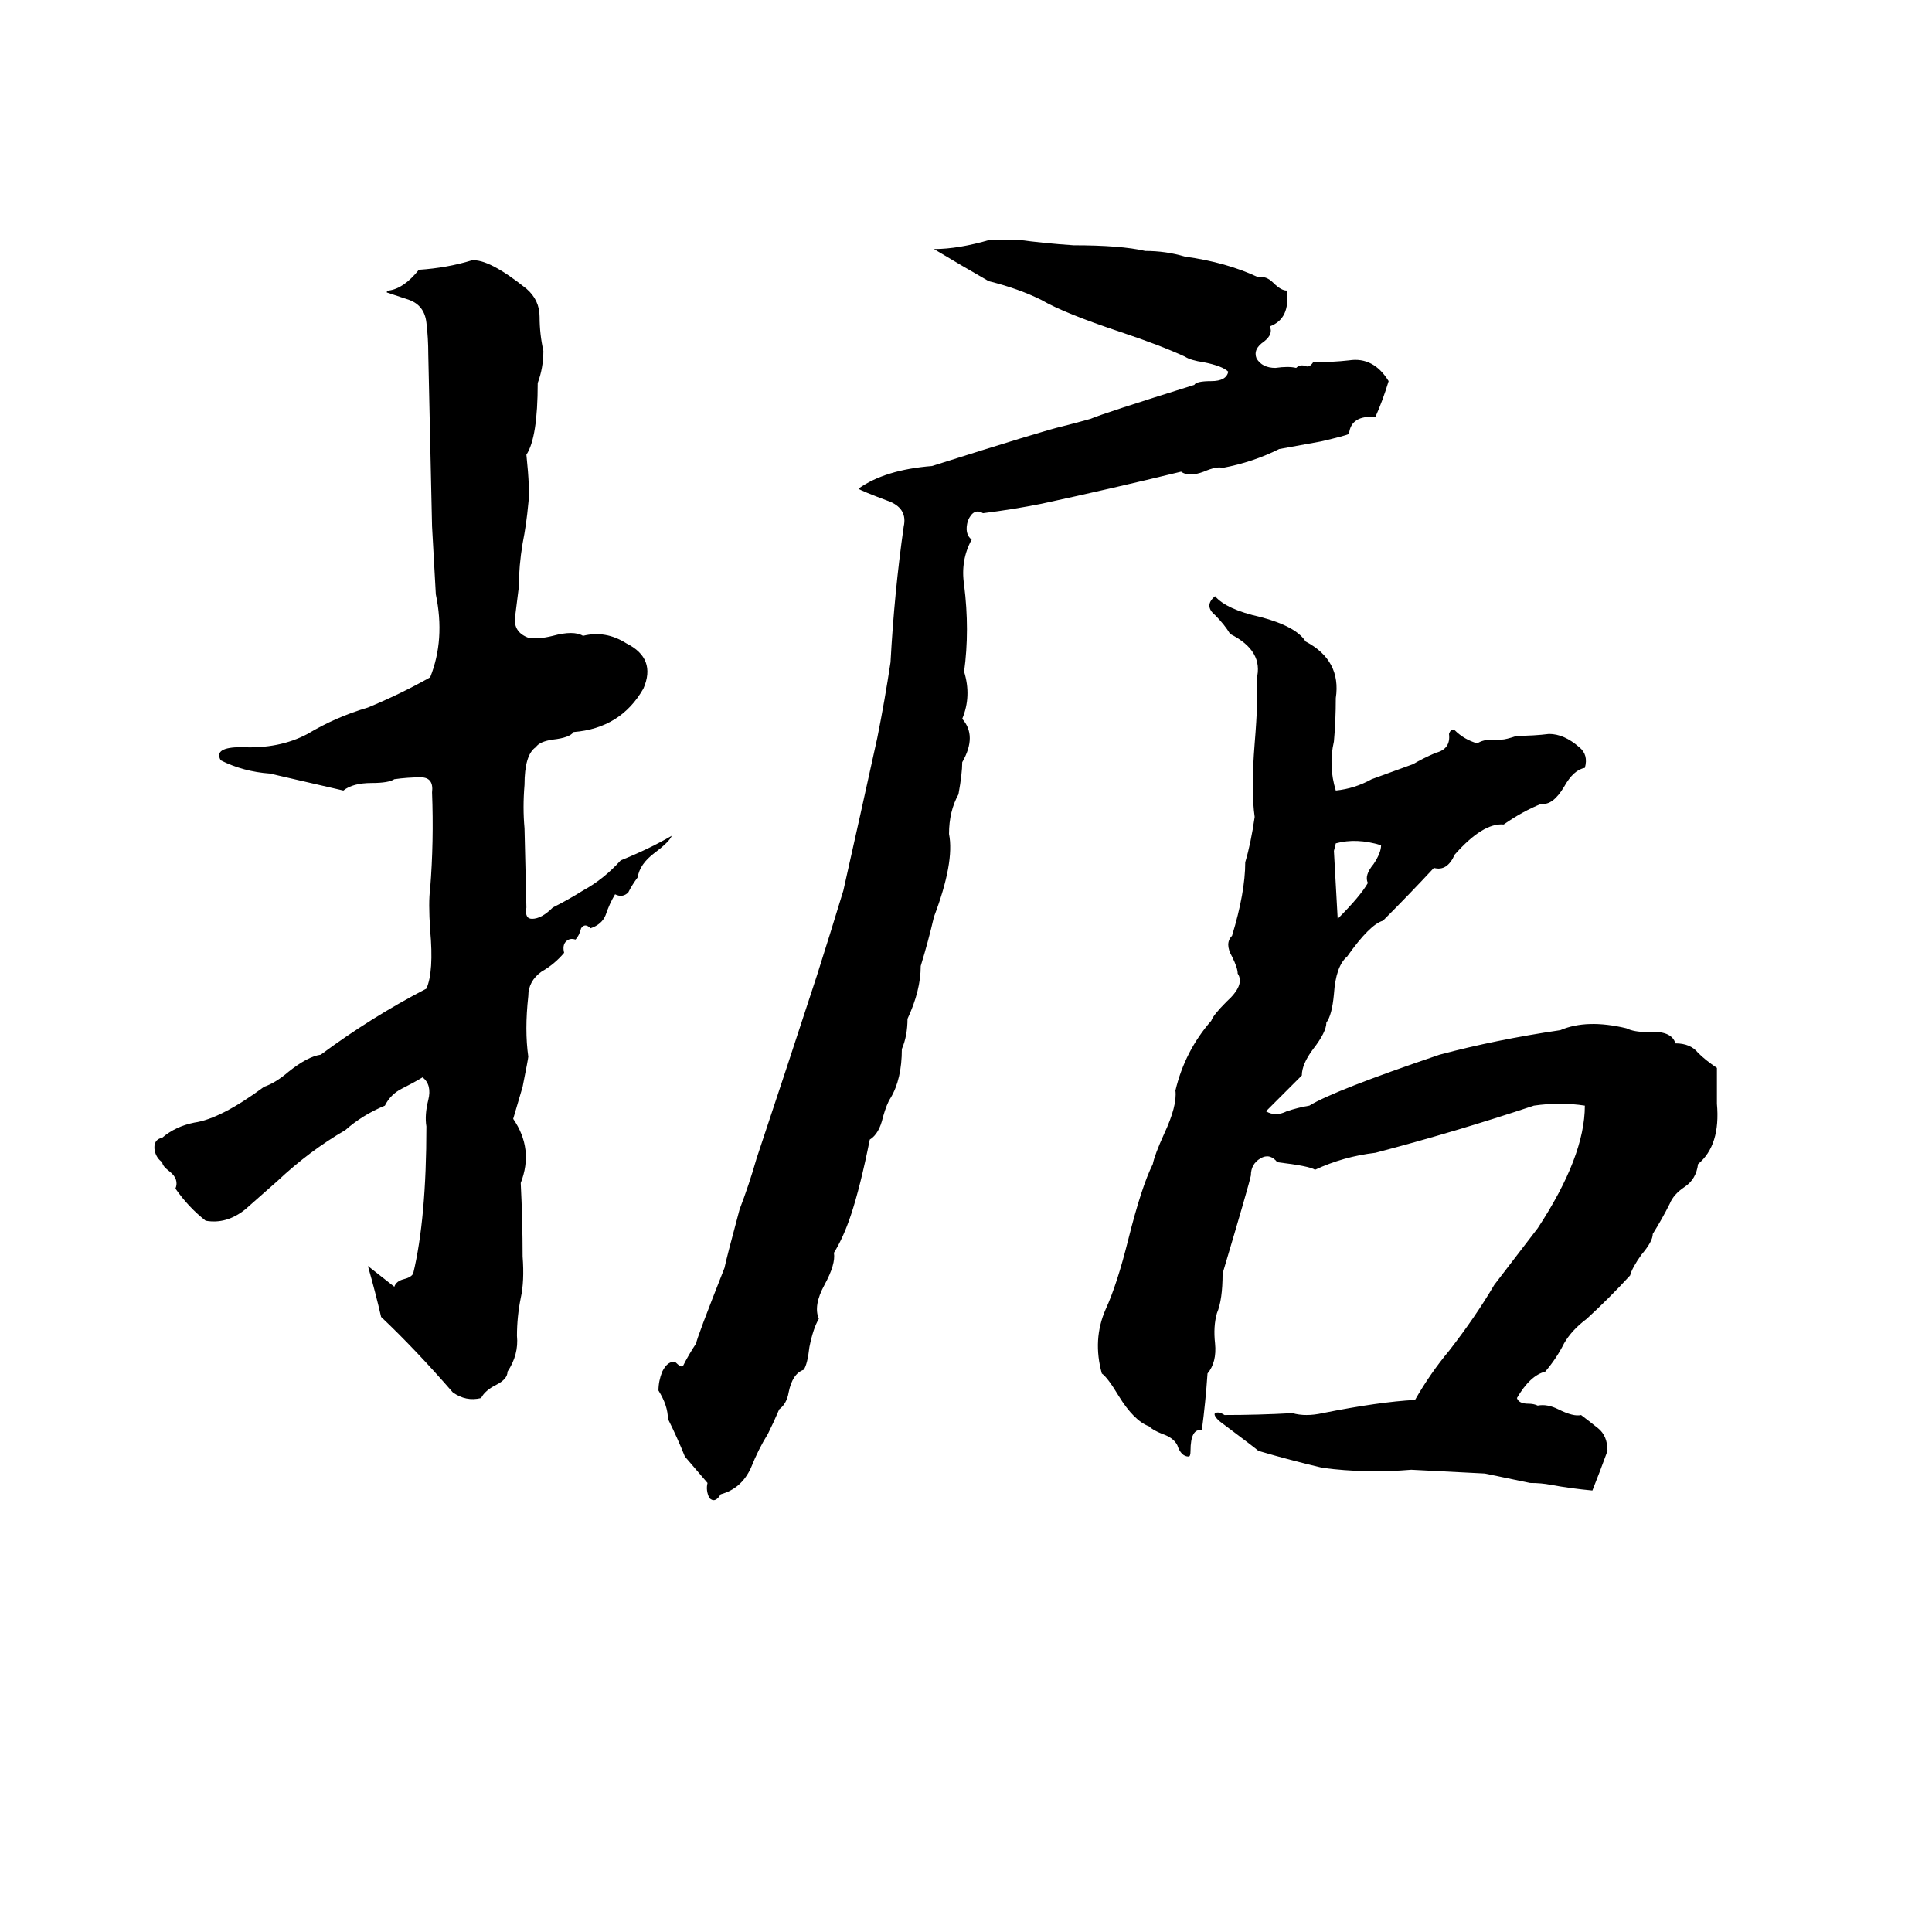 <svg xmlns="http://www.w3.org/2000/svg" viewBox="0 -800 1024 1024">
	<path fill="#000000" d="M525 -673Q532 -673 539 -673Q554 -671 569 -670Q594 -670 607 -667Q618 -667 628 -664Q650 -661 667 -653Q671 -654 675 -650Q679 -646 682 -646Q684 -631 673 -627Q675 -623 670 -619Q664 -615 666 -610Q669 -605 676 -605Q683 -606 687 -605Q689 -607 692 -606Q694 -605 696 -608Q706 -608 715 -609Q728 -611 736 -598Q733 -588 729 -579Q716 -580 715 -570Q713 -569 700 -566Q689 -564 678 -562Q664 -555 648 -552Q645 -553 638 -550Q630 -547 626 -550Q589 -541 552 -533Q537 -530 521 -528Q516 -531 513 -524Q511 -517 515 -514Q509 -503 511 -490Q514 -466 511 -444Q515 -431 510 -419Q518 -410 510 -396Q510 -390 508 -379Q503 -370 503 -358Q506 -343 495 -314Q492 -301 488 -288Q488 -275 481 -260Q481 -251 478 -244Q478 -228 472 -218Q470 -215 468 -208Q466 -199 461 -196Q456 -171 451 -156Q447 -144 442 -136Q443 -130 437 -119Q431 -108 434 -101Q431 -96 429 -86Q428 -77 426 -74Q420 -72 418 -62Q417 -56 413 -53Q410 -46 407 -40Q402 -32 398 -22Q393 -11 382 -8Q379 -3 376 -6Q374 -10 375 -14L363 -28Q359 -38 354 -48Q354 -55 349 -63Q349 -68 351 -73Q354 -79 358 -78Q361 -75 362 -76Q365 -82 369 -88Q369 -90 384 -128Q385 -133 392 -159Q397 -172 401 -186Q417 -234 433 -283Q440 -305 447 -328Q456 -368 465 -409Q469 -429 472 -449Q474 -486 479 -521Q481 -530 472 -534Q456 -540 455 -541Q469 -551 494 -553Q554 -572 563 -574Q571 -576 578 -578Q585 -581 633 -596Q634 -598 642 -598Q650 -598 651 -603Q648 -606 638 -608Q631 -609 628 -611Q615 -617 594 -624Q564 -634 552 -641Q540 -647 524 -651Q510 -659 495 -668Q508 -668 525 -673ZM250 -662Q259 -663 279 -647Q286 -641 286 -632Q286 -623 288 -614Q288 -605 285 -597Q285 -568 279 -559Q281 -540 280 -533Q279 -522 277 -512Q275 -500 275 -489Q274 -481 273 -473Q272 -465 280 -462Q285 -461 293 -463Q304 -466 309 -463Q321 -466 332 -459Q348 -451 341 -435Q329 -414 304 -412Q302 -409 293 -408Q286 -407 284 -404Q278 -400 278 -384Q277 -372 278 -361L279 -319Q278 -313 282 -313Q287 -313 293 -319Q301 -323 309 -328Q320 -334 329 -344Q344 -350 356 -357Q355 -354 347 -348Q339 -342 338 -335Q335 -331 333 -327Q330 -324 326 -326Q323 -321 321 -315Q319 -310 313 -308Q310 -311 308 -308Q307 -304 305 -302Q302 -303 300 -301Q298 -299 299 -295Q294 -289 287 -285Q280 -280 280 -272Q278 -254 280 -240Q280 -239 277 -224L272 -207Q283 -191 276 -173Q277 -153 277 -134Q278 -121 276 -112Q274 -102 274 -92Q275 -82 269 -73Q269 -69 263 -66Q257 -63 255 -59Q247 -57 240 -62Q220 -85 202 -102Q199 -115 195 -129L209 -118Q210 -121 214 -122Q218 -123 219 -125Q226 -154 226 -203Q225 -209 227 -217Q229 -225 224 -229Q219 -226 213 -223Q207 -220 204 -214Q192 -209 183 -201Q164 -190 147 -174Q139 -167 130 -159Q120 -151 109 -153Q100 -160 93 -170Q95 -175 90 -179Q86 -182 86 -184Q83 -186 82 -190Q81 -196 86 -197Q93 -203 103 -205Q117 -207 140 -224Q146 -226 153 -232Q163 -240 170 -241Q197 -261 226 -276Q230 -285 228 -307Q227 -322 228 -329Q230 -354 229 -380Q230 -388 223 -388Q216 -388 209 -387Q206 -385 197 -385Q187 -385 182 -381L143 -390Q129 -391 117 -397Q113 -404 128 -404Q148 -403 163 -411Q178 -420 195 -425Q212 -432 228 -441Q236 -461 231 -485Q230 -503 229 -521Q228 -566 227 -612Q227 -621 226 -629Q225 -638 217 -641Q208 -644 205 -645Q205 -646 206 -646Q214 -647 222 -657Q237 -658 250 -662ZM644 -484Q650 -477 668 -473Q687 -468 692 -460Q711 -450 708 -430Q708 -418 707 -407Q704 -394 708 -381Q718 -382 727 -387Q738 -391 749 -395Q754 -398 761 -401Q769 -403 768 -411Q769 -414 771 -413Q776 -408 783 -406Q786 -408 791 -408H796Q798 -408 804 -410Q813 -410 821 -411Q829 -411 837 -404Q842 -400 840 -393Q834 -392 829 -383Q823 -373 817 -374Q807 -370 797 -363Q786 -364 771 -347Q767 -338 760 -340Q747 -326 733 -312Q726 -310 714 -293Q708 -288 707 -273Q706 -262 703 -258Q703 -253 696 -244Q690 -236 690 -230L671 -211Q676 -208 682 -211Q688 -213 694 -214Q707 -222 763 -241Q793 -249 827 -254Q841 -260 862 -255Q866 -253 873 -253Q886 -254 888 -247Q896 -247 900 -242Q904 -238 910 -234Q910 -224 910 -215Q912 -193 900 -183Q899 -175 893 -171Q887 -167 885 -162Q881 -154 876 -146Q876 -142 870 -135Q865 -128 864 -124Q853 -112 841 -101Q833 -95 829 -88Q825 -80 819 -73Q811 -71 804 -59Q805 -56 810 -56Q813 -56 815 -55Q820 -56 826 -53Q834 -49 838 -50Q842 -47 847 -43Q852 -39 852 -31Q848 -20 844 -10Q833 -11 822 -13Q817 -14 811 -14L787 -19Q768 -20 748 -21Q724 -19 701 -22Q684 -26 667 -31Q666 -32 646 -47Q643 -50 644 -51Q646 -52 649 -50Q667 -50 685 -51Q692 -49 701 -51Q731 -57 750 -58Q758 -72 768 -84Q782 -102 792 -119L815 -149Q840 -187 840 -214Q827 -216 813 -214Q771 -200 729 -189Q712 -187 697 -180Q694 -182 677 -184Q673 -189 668 -186Q663 -183 663 -177Q662 -172 648 -125Q648 -111 645 -104Q643 -97 644 -88Q645 -78 640 -72Q639 -57 637 -42Q631 -43 631 -31Q631 -28 630 -28Q626 -28 624 -34Q622 -38 616 -40Q611 -42 609 -44Q601 -47 593 -60Q587 -70 584 -72Q579 -90 586 -106Q592 -119 598 -143Q605 -171 611 -183Q612 -188 617 -199Q624 -214 623 -222Q628 -243 642 -259Q643 -262 650 -269Q660 -278 656 -284Q656 -287 653 -293Q649 -300 653 -304Q660 -327 660 -343Q663 -353 665 -367Q663 -381 665 -406Q667 -430 666 -440Q670 -455 652 -464Q649 -469 644 -474Q638 -479 644 -484ZM708 -353L707 -349Q708 -331 709 -313Q721 -325 725 -332Q723 -336 728 -342Q732 -348 732 -352Q719 -356 708 -353Z"/>
</svg>